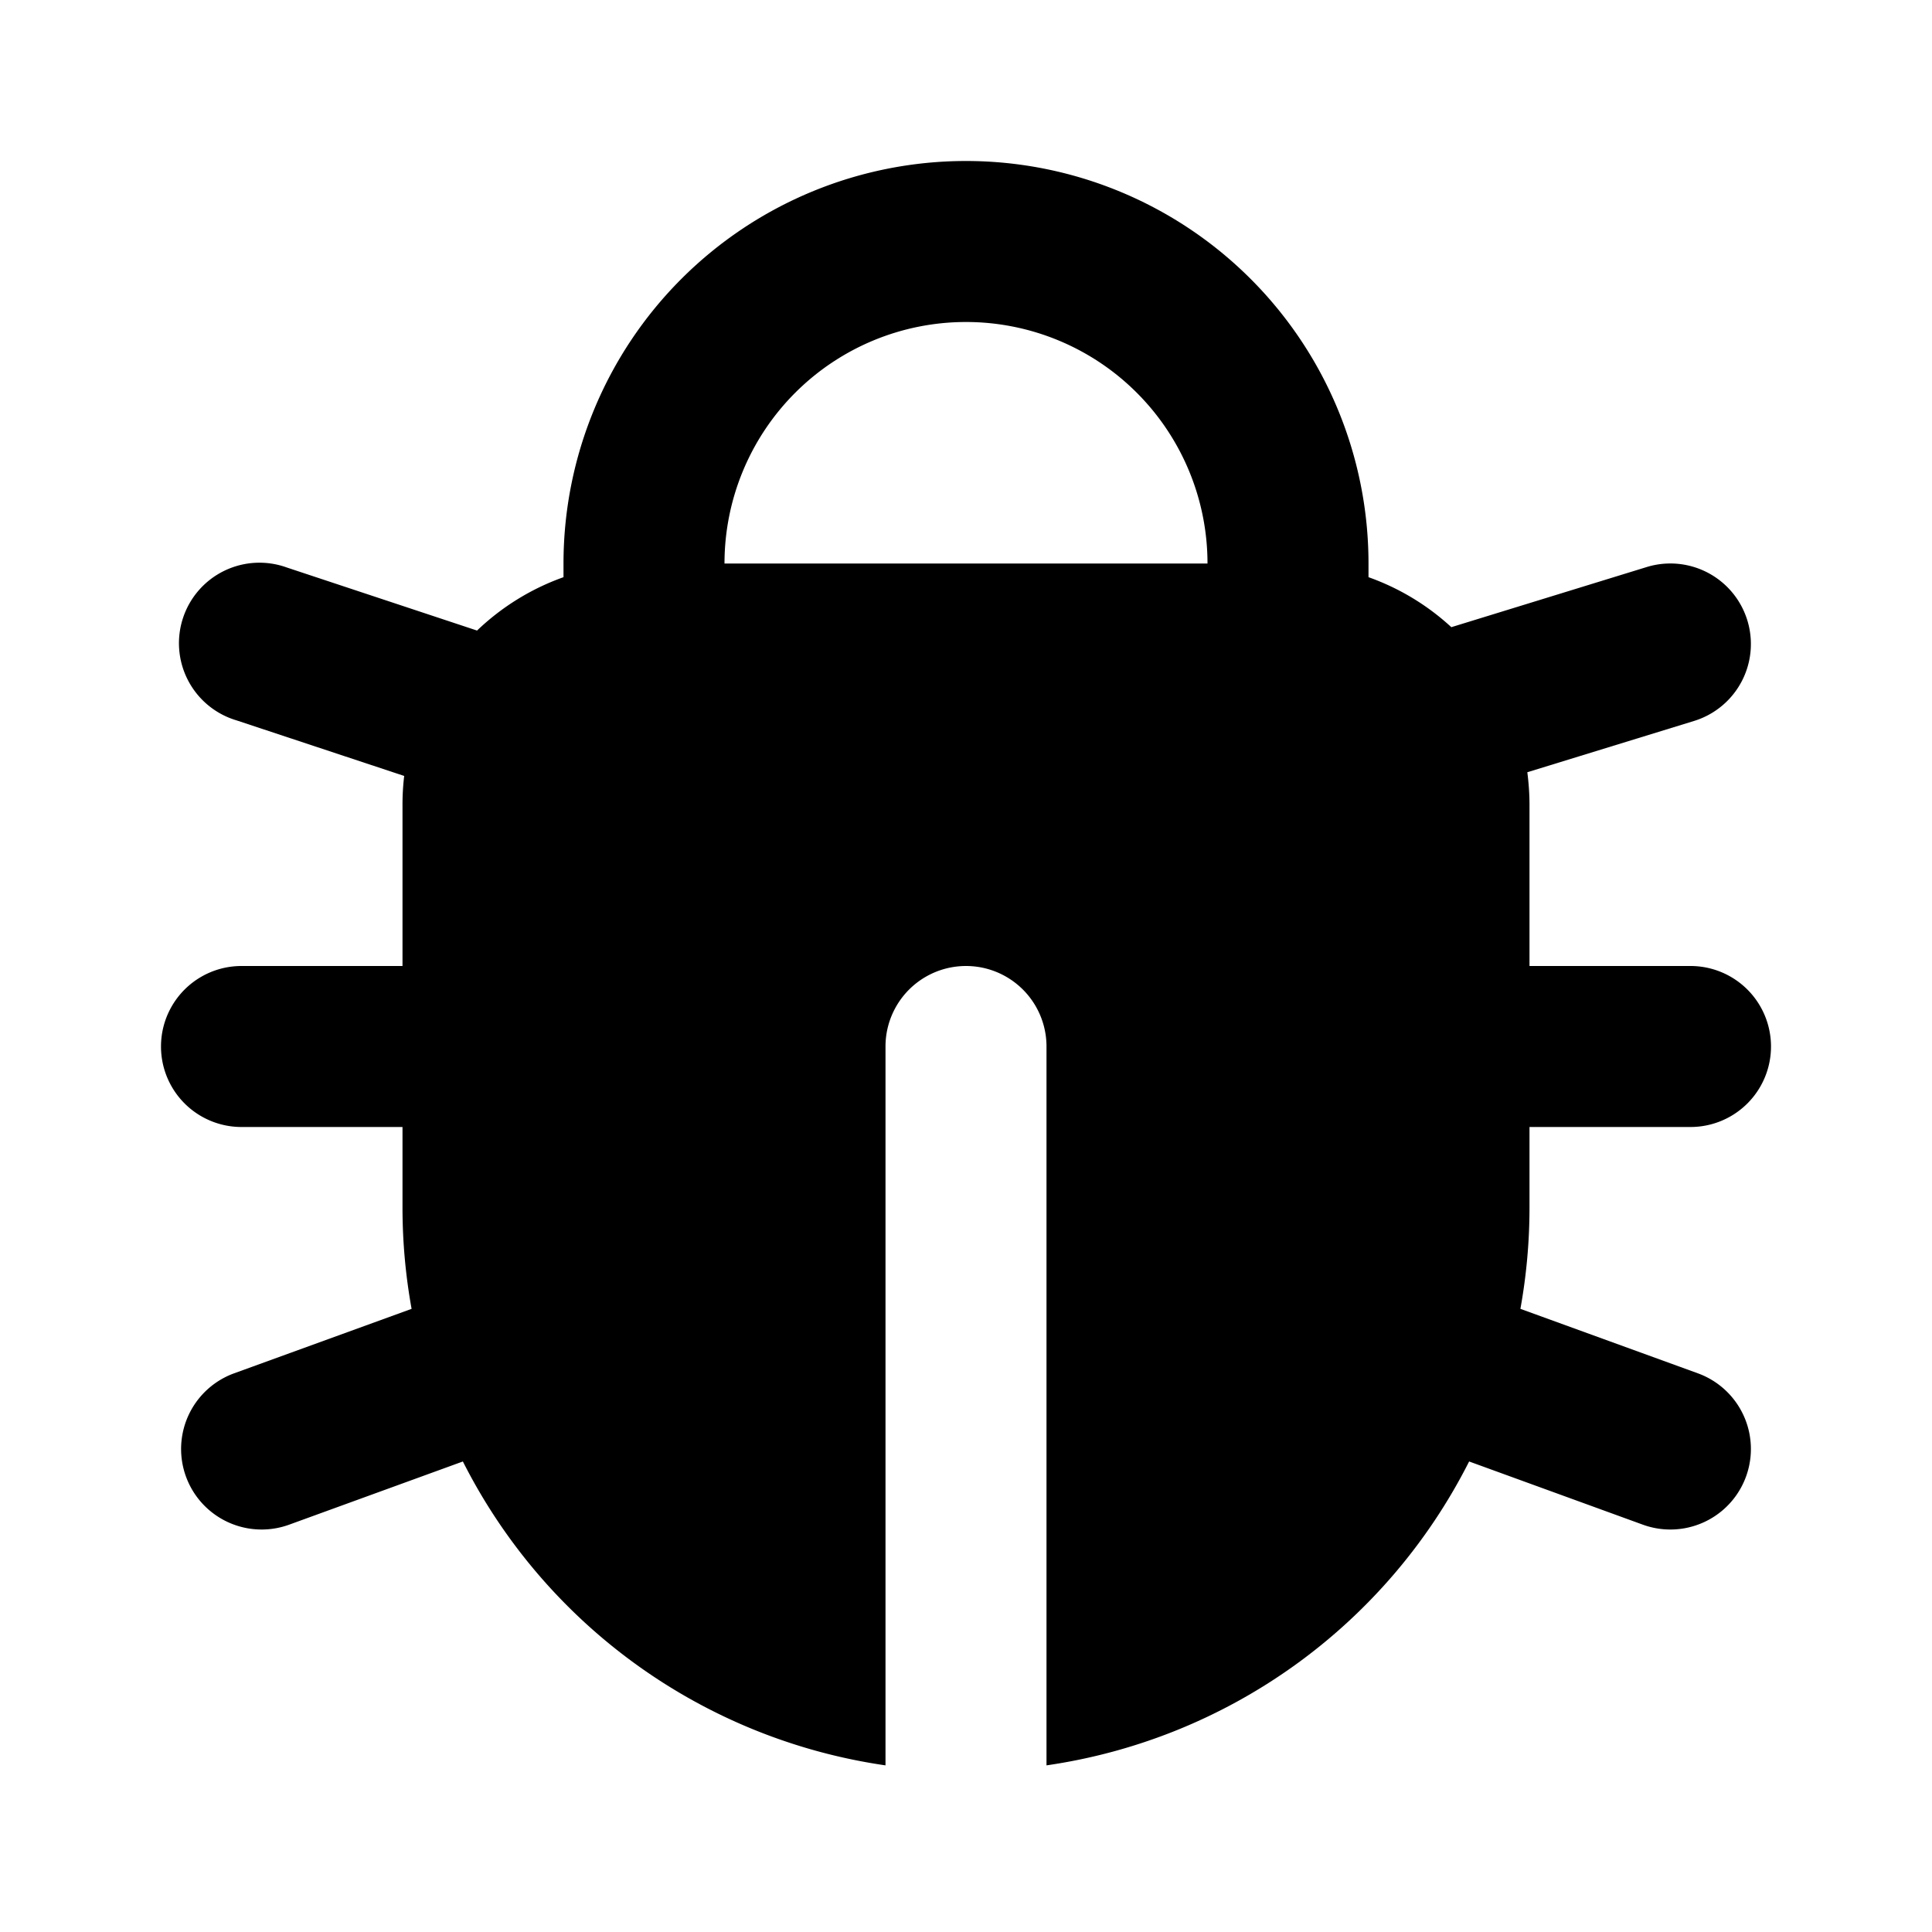 <svg xmlns="http://www.w3.org/2000/svg" width="24" height="24" fill="none" viewBox="0 0 24 24">
  <path fill="currentColor" fill-rule="evenodd"
    d="M17 7.17V7A5 5 0 0 0 7 7v.17c-.405.144-.77.372-1.074.663L3.564 7.05a1 1 0 1 0-.628 1.898l2.085.691A3.02 3.02 0 0 0 5 10v2H3a1 1 0 1 0 0 2h2v1c0 .43.039.85.113 1.259l-2.205.801a1 1 0 1 0 .684 1.88l2.158-.785A7.007 7.007 0 0 0 11 21.93V13a1 1 0 1 1 2 0v8.93a7.007 7.007 0 0 0 5.25-3.775l2.158.785a1 1 0 1 0 .684-1.88l-2.205-.801c.074-.409.113-.83.113-1.259v-1h2a1 1 0 1 0 0-2h-2v-2c0-.138-.01-.274-.027-.407l2.071-.637a1 1 0 0 0-.588-1.912l-2.427.747A3.001 3.001 0 0 0 17 7.17ZM12 4a3 3 0 0 0-3 3h6a3 3 0 0 0-3-3Z"
    clip-rule="evenodd" />
</svg>
